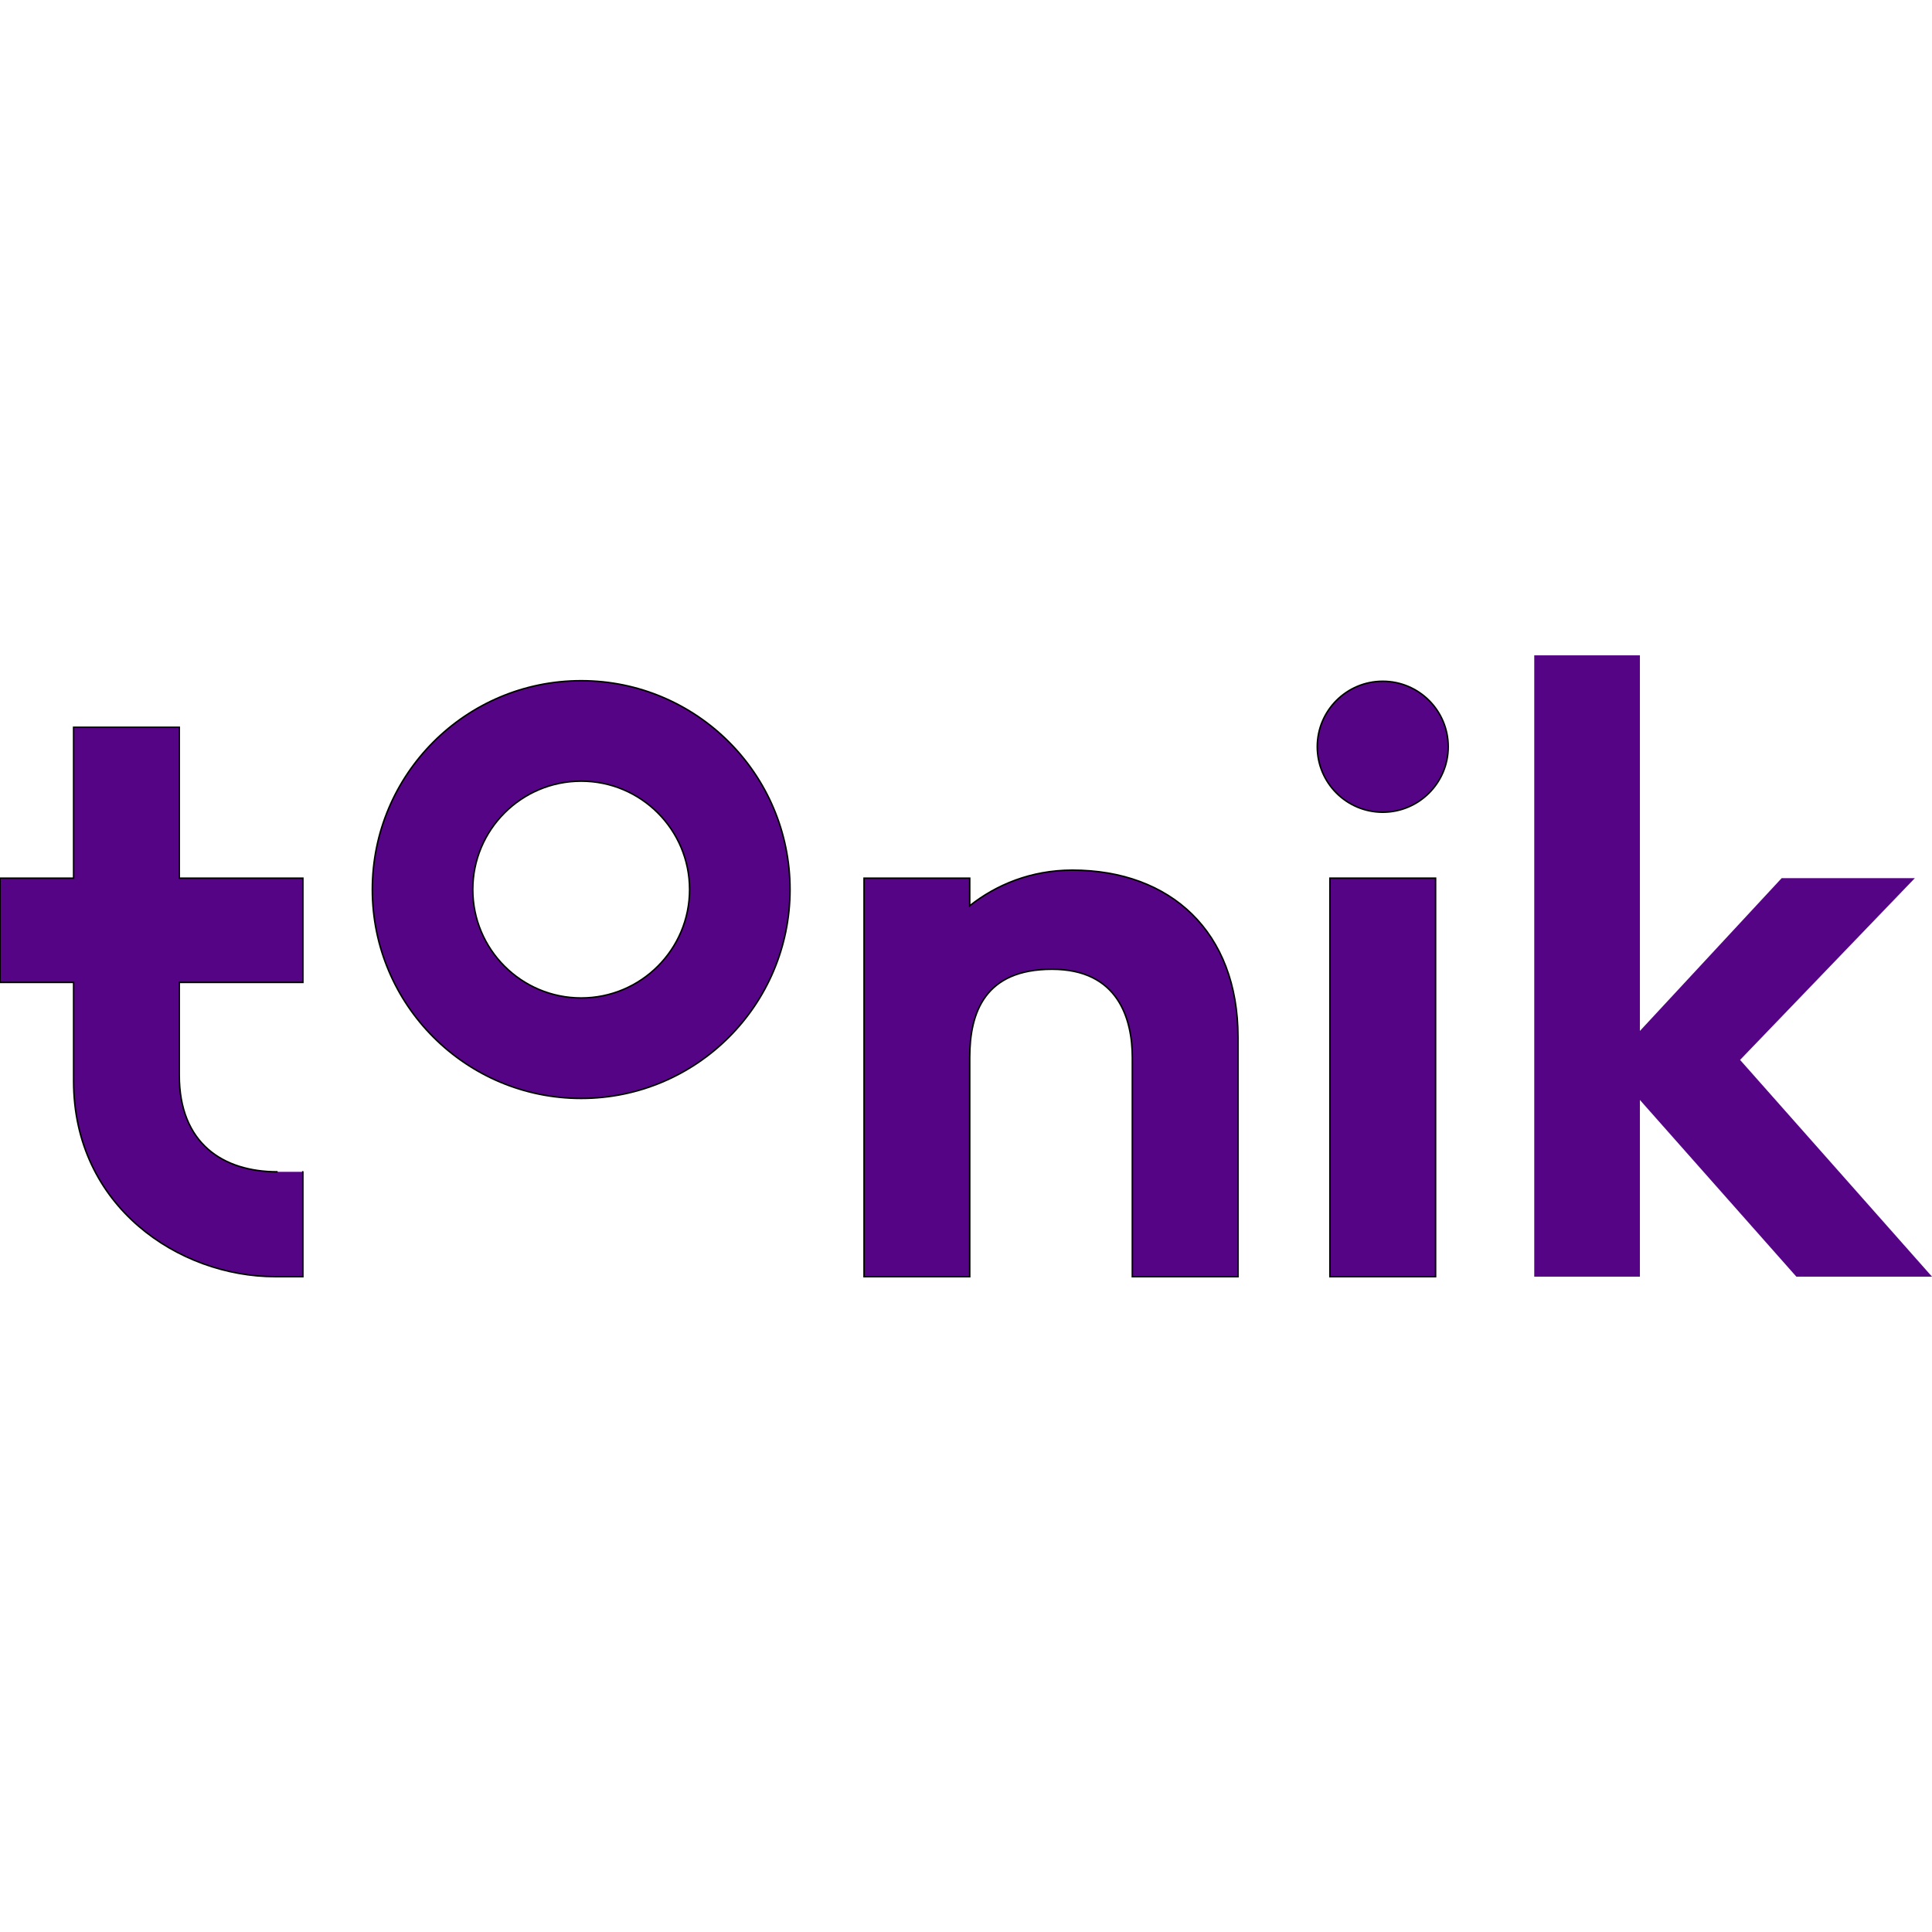 <?xml version="1.0" encoding="iso-8859-1"?>
<!-- Generator: Adobe Illustrator 27.7.0, SVG Export Plug-In . SVG Version: 6.00 Build 0)  -->
<svg version="1.1" id="Layer_1" xmlns="http://www.w3.org/2000/svg" xmlns:xlink="http://www.w3.org/1999/xlink" x="0px" y="0px"
	 viewBox="0 0 128 128" style="enable-background:new 0 0 128 128;" xml:space="preserve">
<g>
	<path style="fill:#560486;stroke:#000000;stroke-width:0.1;stroke-miterlimit:10;" d="M18.395,77.637
		c-3.604,0-6.518-1.861-6.518-6.418l0-0.878l0,0v-5.256h8.189v-6.904h-8.189v-9.997h-7v9.997H0v6.904h4.877v4.971v0.285
		c0,0.217,0,0.595,0,1.289c0,8.326,7,12.952,13.352,12.952c1.506,0,1.793,0,1.836,0v-6.945
		C20.066,77.637,19.596,77.637,18.395,77.637z"/>
	<path style="fill:#560486;stroke:#000000;stroke-width:0.1;stroke-miterlimit:10;" d="M38.505,66.118
		c-3.967,0-7.182-3.216-7.182-7.182s3.216-7.182,7.182-7.182s7.182,3.216,7.182,7.182S42.471,66.118,38.505,66.118z M52.342,58.936
		c0-7.642-6.195-13.837-13.837-13.837s-13.837,6.195-13.837,13.837s6.195,13.837,13.837,13.837S52.342,66.578,52.342,58.936z"/>
	<path style="fill:#560486;stroke:#000000;stroke-width:0.1;stroke-miterlimit:10;" d="M71.044,57.65
		c-2.734,0-5.054,0.973-6.798,2.361v-1.83h-7v26.401h7V70.077c0-3.024,1.019-5.861,5.451-5.861c4.391,0,5.323,3.293,5.323,5.861
		v14.505h7c0,0,0-15.319,0-15.872C82.021,61.751,77.569,57.65,71.044,57.65z"/>
	
		<rect x="88.111" y="58.181" style="fill:#560486;stroke:#000000;stroke-width:0.1;stroke-miterlimit:10;" width="7" height="26.401"/>
	<circle style="fill:#560486;stroke:#000000;stroke-width:0.1;stroke-miterlimit:10;" cx="91.611" cy="49.474" r="4.338"/>
	<polygon style="fill:#560486;" points="128,84.582 115.285,70.222 126.862,58.181 118.039,58.181 108.648,68.302 108.648,43.418 
		101.648,43.418 101.648,84.582 108.648,84.582 108.648,72.876 119.013,84.582 	"/>
</g>
</svg>
